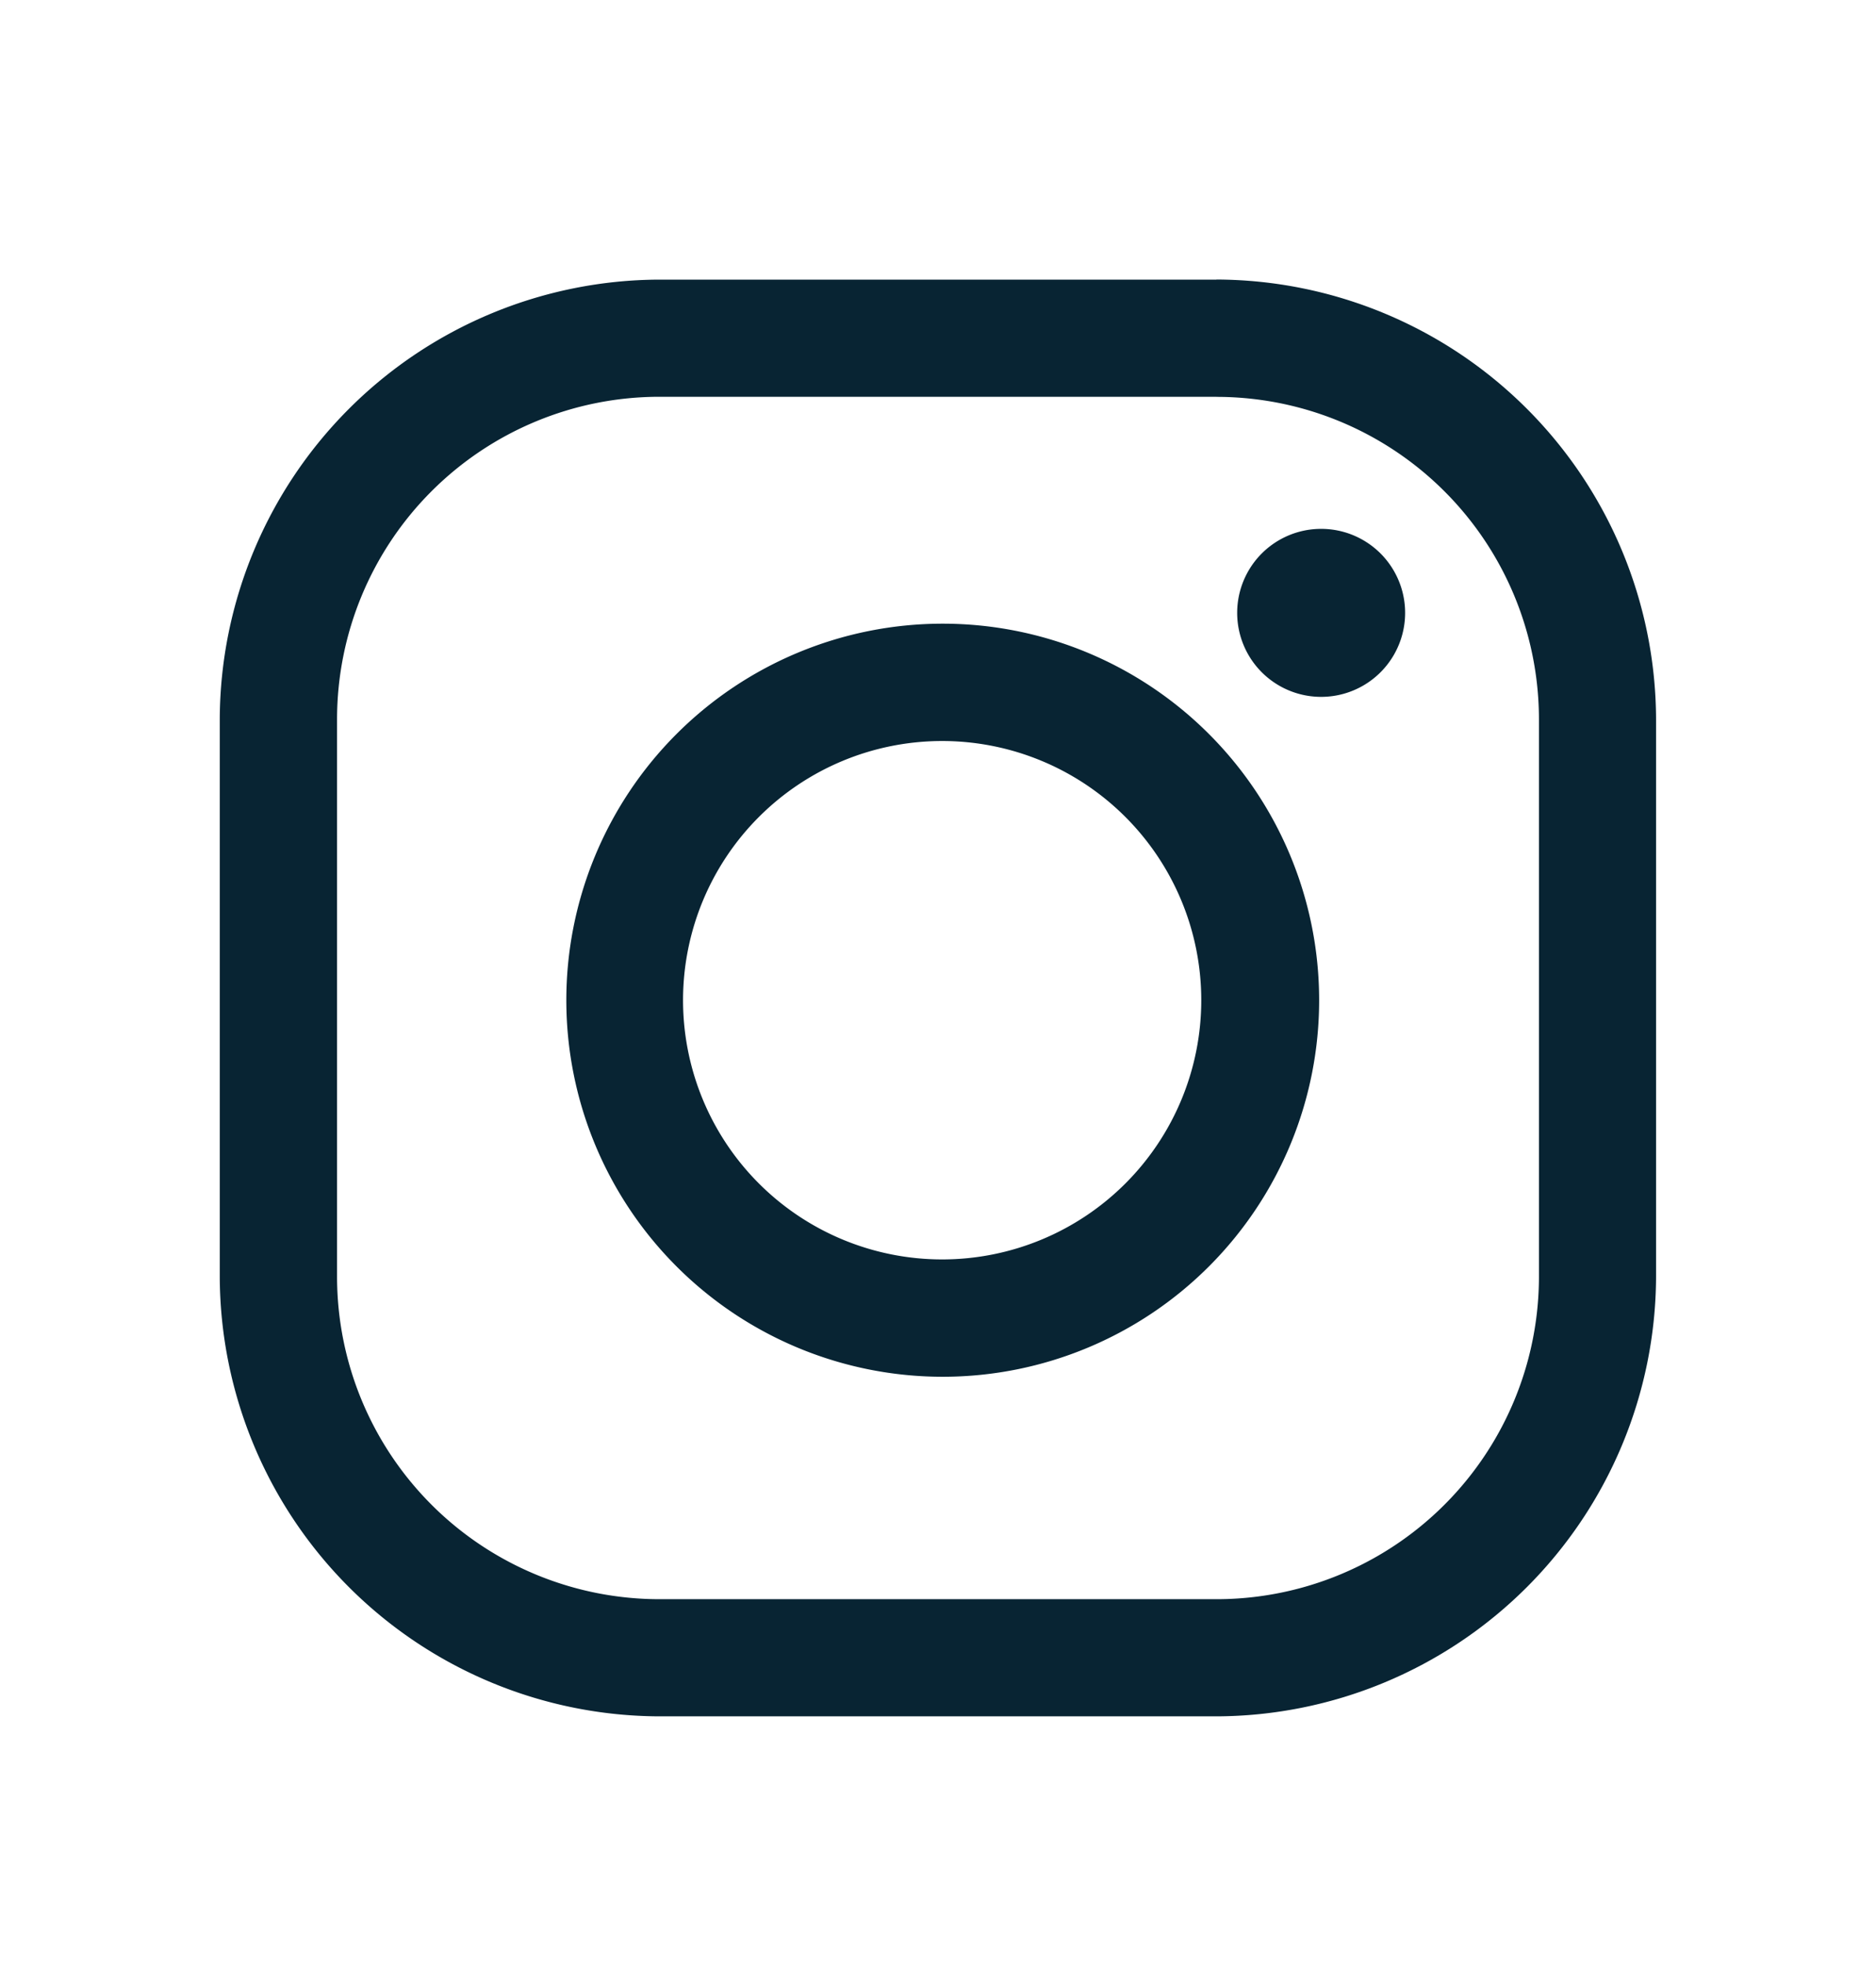 <svg width="21" height="22" fill="none" xmlns="http://www.w3.org/2000/svg"><path d="M13.617 4.441a3.61 3.61 0 013.61 3.61v6.234a3.61 3.61 0 01-3.61 3.61H7.383a3.61 3.61 0 01-3.61-3.61V8.05a3.61 3.61 0 013.61-3.61h6.234zm0-1.312H7.383A4.937 4.937 0 002.46 8.05v6.234a4.937 4.937 0 004.922 4.922h6.234a4.937 4.937 0 004.922-4.922V8.05a4.937 4.937 0 00-4.922-4.922z" fill="#082433"/><path d="M14.789 5.918a.94.94 0 100 1.88.94.94 0 000-1.88zm-4.244 2.374a2.9 2.9 0 11.003 5.801 2.9 2.9 0 01-.003-5.801zm0-1.313a4.213 4.213 0 10.016 8.427 4.213 4.213 0 00-.016-8.427z" fill="#082433"/></svg>